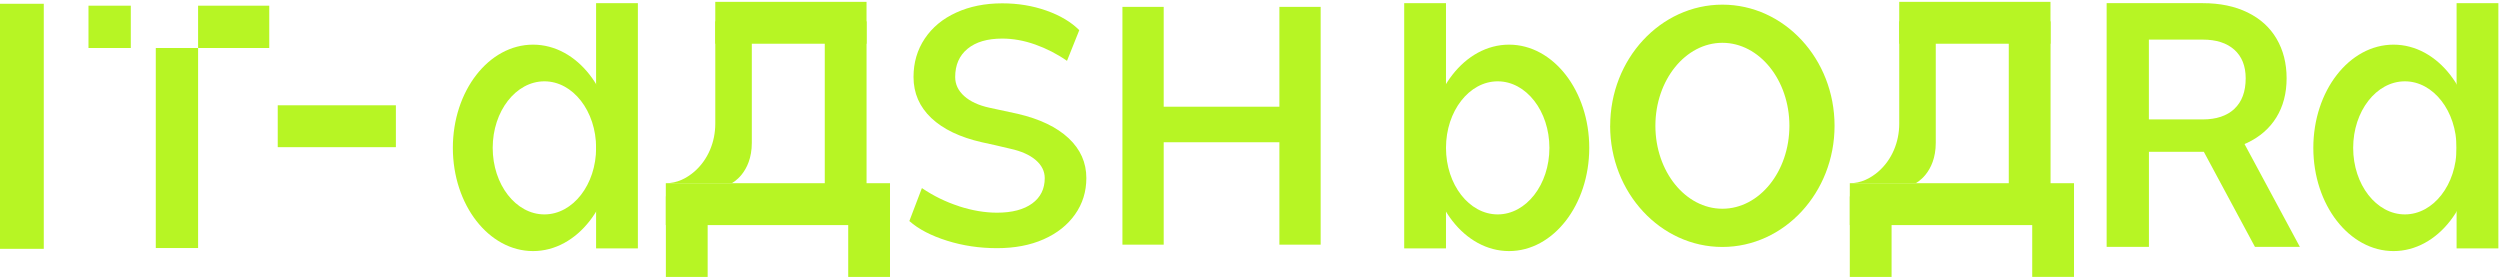 <svg width="773" height="86" viewBox="0 0 773 86" fill="none" xmlns="http://www.w3.org/2000/svg">
<path d="M184.312 0.978V76.801H197.231V0.978H184.312Z" fill="#B7F524"/>
<path d="M0 1.167L0 76.938H13.536L13.536 1.167H0Z" fill="#B7F524"/>
<path d="M61.25 76.691L61.25 14.844H48.167V76.691H61.25Z" fill="#B7F524"/>
<path d="M83.253 1.758H61.25V14.841H83.253V1.758Z" fill="#B7F524"/>
<path d="M40.443 1.758H27.359V14.841H40.443V1.758Z" fill="#B7F524"/>
<path d="M122.407 32.555H85.875V45.504H122.407V32.555Z" fill="#B7F524"/>
<path d="M218.805 85.627V60.719H205.886V85.627H218.805Z" fill="#B7F524"/>
<path d="M275.188 85.627V60.719H262.269V85.627H275.188Z" fill="#B7F524"/>
<path d="M267.938 60.718V6.602L255.019 6.602V60.718H267.938Z" fill="#B7F524"/>
<path d="M275.189 56.648H205.867V69.598H275.189V56.648Z" fill="#B7F524"/>
<path d="M267.932 0.57H221.164V13.52H267.932V0.57Z" fill="#B7F524"/>
<path d="M164.819 77.633C178.514 77.633 189.615 63.339 189.615 45.719C189.615 28.099 178.514 13.805 164.819 13.805C151.124 13.805 140.023 28.099 140.023 45.719C140.023 63.339 151.124 77.633 164.819 77.633ZM168.331 25.145C177.155 25.145 184.321 34.361 184.321 45.719C184.321 57.077 177.155 66.294 168.331 66.294C159.507 66.294 152.342 57.077 152.342 45.719C152.342 34.361 159.507 25.145 168.331 25.145Z" fill="#B7F524"/>
<path d="M759.578 0.978V76.801H772.497V0.978H759.578Z" fill="#B7F524"/>
<path d="M740.077 77.633C753.772 77.633 764.873 63.339 764.873 45.719C764.873 28.099 753.772 13.805 740.077 13.805C726.382 13.805 715.281 28.099 715.281 45.719C715.281 63.339 726.382 77.633 740.077 77.633ZM743.589 25.145C752.413 25.145 759.578 34.361 759.578 45.719C759.578 57.077 752.413 66.294 743.589 66.294C734.765 66.294 727.6 57.077 727.6 45.719C727.6 34.361 734.765 25.145 743.589 25.145Z" fill="#B7F524"/>
<path d="M434.18 0.978V76.801H447.098V0.978H434.18Z" fill="#B7F524"/>
<path d="M491.396 45.719C491.396 28.099 480.295 13.805 466.6 13.805C452.905 13.805 441.805 28.099 441.805 45.719C441.805 63.339 452.905 77.633 466.6 77.633C480.295 77.633 491.396 63.339 491.396 45.719ZM479.078 45.719C479.078 57.077 471.913 66.294 463.088 66.294C454.264 66.294 447.099 57.077 447.099 45.719C447.099 34.361 454.264 25.145 463.088 25.145C471.913 25.145 479.078 34.361 479.078 45.719Z" fill="#B7F524"/>
<path d="M221.166 6.602V38.251C221.166 43.912 218.907 49.449 214.619 53.129C212.289 55.11 209.377 56.649 205.883 56.649H226.249C226.249 56.649 232.461 53.589 232.461 44.159V6.602H221.166Z" fill="#B7F524"/>
<path d="M584.875 85.628V60.719H571.956V85.628H584.875Z" fill="#B7F524"/>
<path d="M641.281 85.612V60.703H628.363V85.612H641.281Z" fill="#B7F524"/>
<path d="M634.031 60.718V6.602L621.113 6.602V60.718H634.031Z" fill="#B7F524"/>
<path d="M641.283 56.648H571.961V69.598H641.283V56.648Z" fill="#B7F524"/>
<path d="M634.01 0.57H587.242V13.52H634.01V0.57Z" fill="#B7F524"/>
<path d="M587.244 6.602V38.251C587.244 43.912 584.985 49.449 580.697 53.129C578.367 55.11 575.455 56.649 571.961 56.649H592.327C592.327 56.649 598.539 53.589 598.539 44.159V6.602H587.244Z" fill="#B7F524"/>
<path d="M497.852 38.889C497.852 59.552 513.417 76.359 532.548 76.359C551.679 76.359 567.244 59.552 567.244 38.889C567.244 18.226 551.696 1.438 532.566 1.438C513.435 1.438 497.869 18.244 497.869 38.907L497.852 38.889ZM553.285 38.889C553.285 53.042 543.984 64.541 532.566 64.541C521.147 64.541 511.847 53.024 511.847 38.889C511.847 24.754 521.147 13.237 532.566 13.237C543.984 13.237 553.285 24.754 553.285 38.889Z" fill="#B7F524"/>
<path d="M296.473 63.763C300.567 65.09 304.503 65.762 308.28 65.762C312.921 65.762 316.557 64.807 319.151 62.914C321.745 61.021 323.033 58.403 323.033 55.077C323.033 52.954 322.098 51.079 320.245 49.487C318.392 47.894 315.762 46.727 312.374 45.984C309.056 45.188 306.126 44.516 303.603 43.985C296.826 42.446 291.62 39.951 287.949 36.484C284.296 33.016 282.46 28.788 282.46 23.799C282.46 19.341 283.625 15.379 285.955 11.911C288.284 8.444 291.514 5.772 295.679 3.879C299.826 1.987 304.573 1.031 309.886 1.031C314.739 1.031 319.292 1.774 323.545 3.278C327.799 4.782 331.187 6.798 333.711 9.328L329.916 18.811C326.863 16.688 323.581 15.007 320.104 13.769C316.61 12.53 313.203 11.929 309.886 11.929C305.297 11.929 301.732 12.973 299.173 15.078C296.614 17.183 295.343 20.084 295.343 23.817C295.343 26.082 296.279 28.045 298.132 29.708C299.985 31.371 302.579 32.574 305.897 33.3L314.668 35.192C321.516 36.785 326.757 39.314 330.41 42.729C334.064 46.161 335.899 50.265 335.899 55.059C335.899 59.252 334.734 63.002 332.405 66.293C330.075 69.584 326.846 72.149 322.681 73.989C318.533 75.828 313.733 76.731 308.28 76.731C302.826 76.731 297.744 75.97 292.837 74.431C287.931 72.892 284.031 70.875 281.172 68.345L285.054 58.155C288.584 60.543 292.379 62.419 296.473 63.745V63.763Z" fill="#B7F524"/>
<path d="M359.814 32.996H395.587V2.125H408.347V75.648H395.587V43.982H359.814V75.648H347.055V2.125H359.814V32.996Z" fill="#B7F524"/>
<path d="M651.375 0.977H681.095C686.407 0.977 691.013 1.932 694.931 3.842C698.849 5.753 701.849 8.46 703.914 11.98C705.979 15.501 707.02 19.57 707.02 24.205C707.02 28.84 705.961 32.873 703.861 36.288C701.761 39.702 698.743 42.32 694.825 44.178C690.907 46.035 686.336 46.938 681.095 46.938H664.452V76.322H651.375V0.977ZM690.889 33.634C693.201 31.458 694.366 28.309 694.366 24.222C694.366 20.401 693.184 17.447 690.836 15.359C688.489 13.272 685.242 12.246 681.077 12.246H664.435V36.925H681.077C685.295 36.925 688.56 35.828 690.889 33.652V33.634ZM680.989 46.124L691.719 40.286L711.114 76.322H697.225L680.989 46.124Z" fill="#B7F524"/>
</svg>
